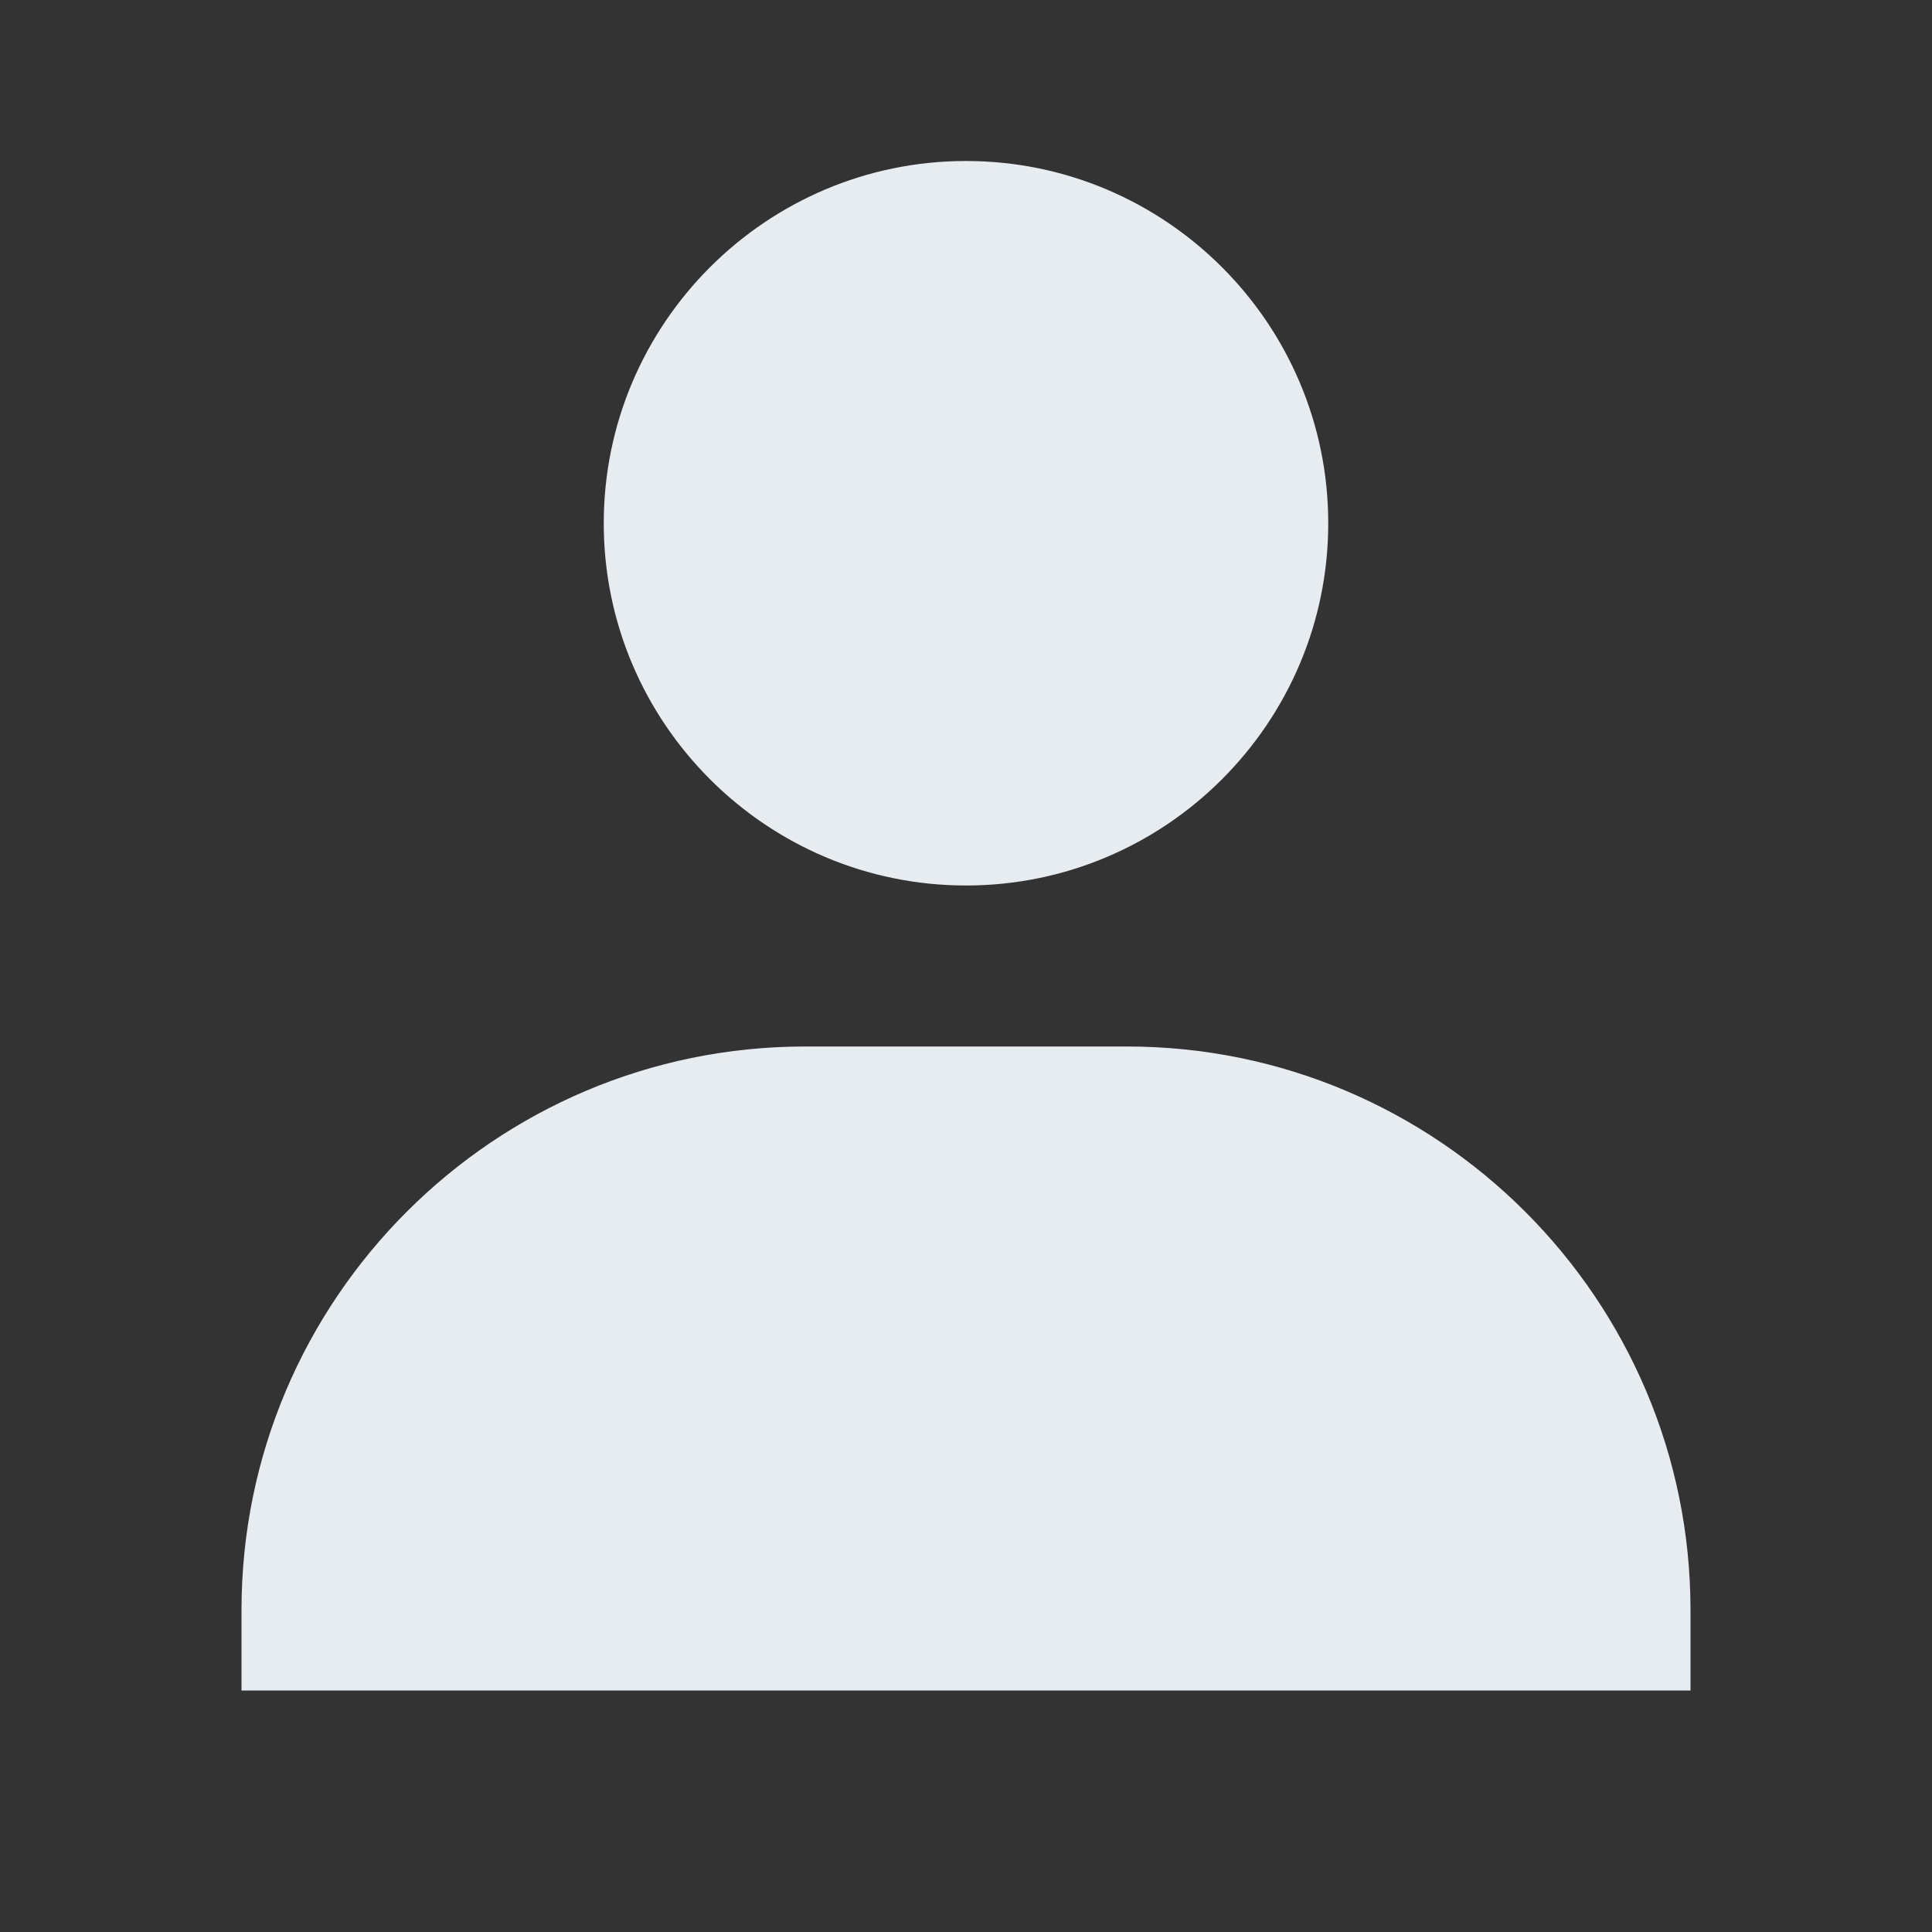 <svg width="30" height="30" viewBox="0 0 30 30" fill="none" xmlns="http://www.w3.org/2000/svg">
<rect x="0" y="0" width="30" height="30" fill="#333333" stroke="none"/>
<path d="M9.375 8.125C9.375 11.226 11.899 13.75 15 13.75C18.101 13.75 20.625 11.226 20.625 8.125C20.625 5.024 18.101 2.5 15 2.5C11.899 2.5 9.375 5.024 9.375 8.125ZM25 26.25H26.25V25C26.25 20.176 22.324 16.25 17.5 16.25H12.5C7.675 16.25 3.75 20.176 3.75 25V26.25H25Z" fill="#E7ECF1"/>
</svg>
